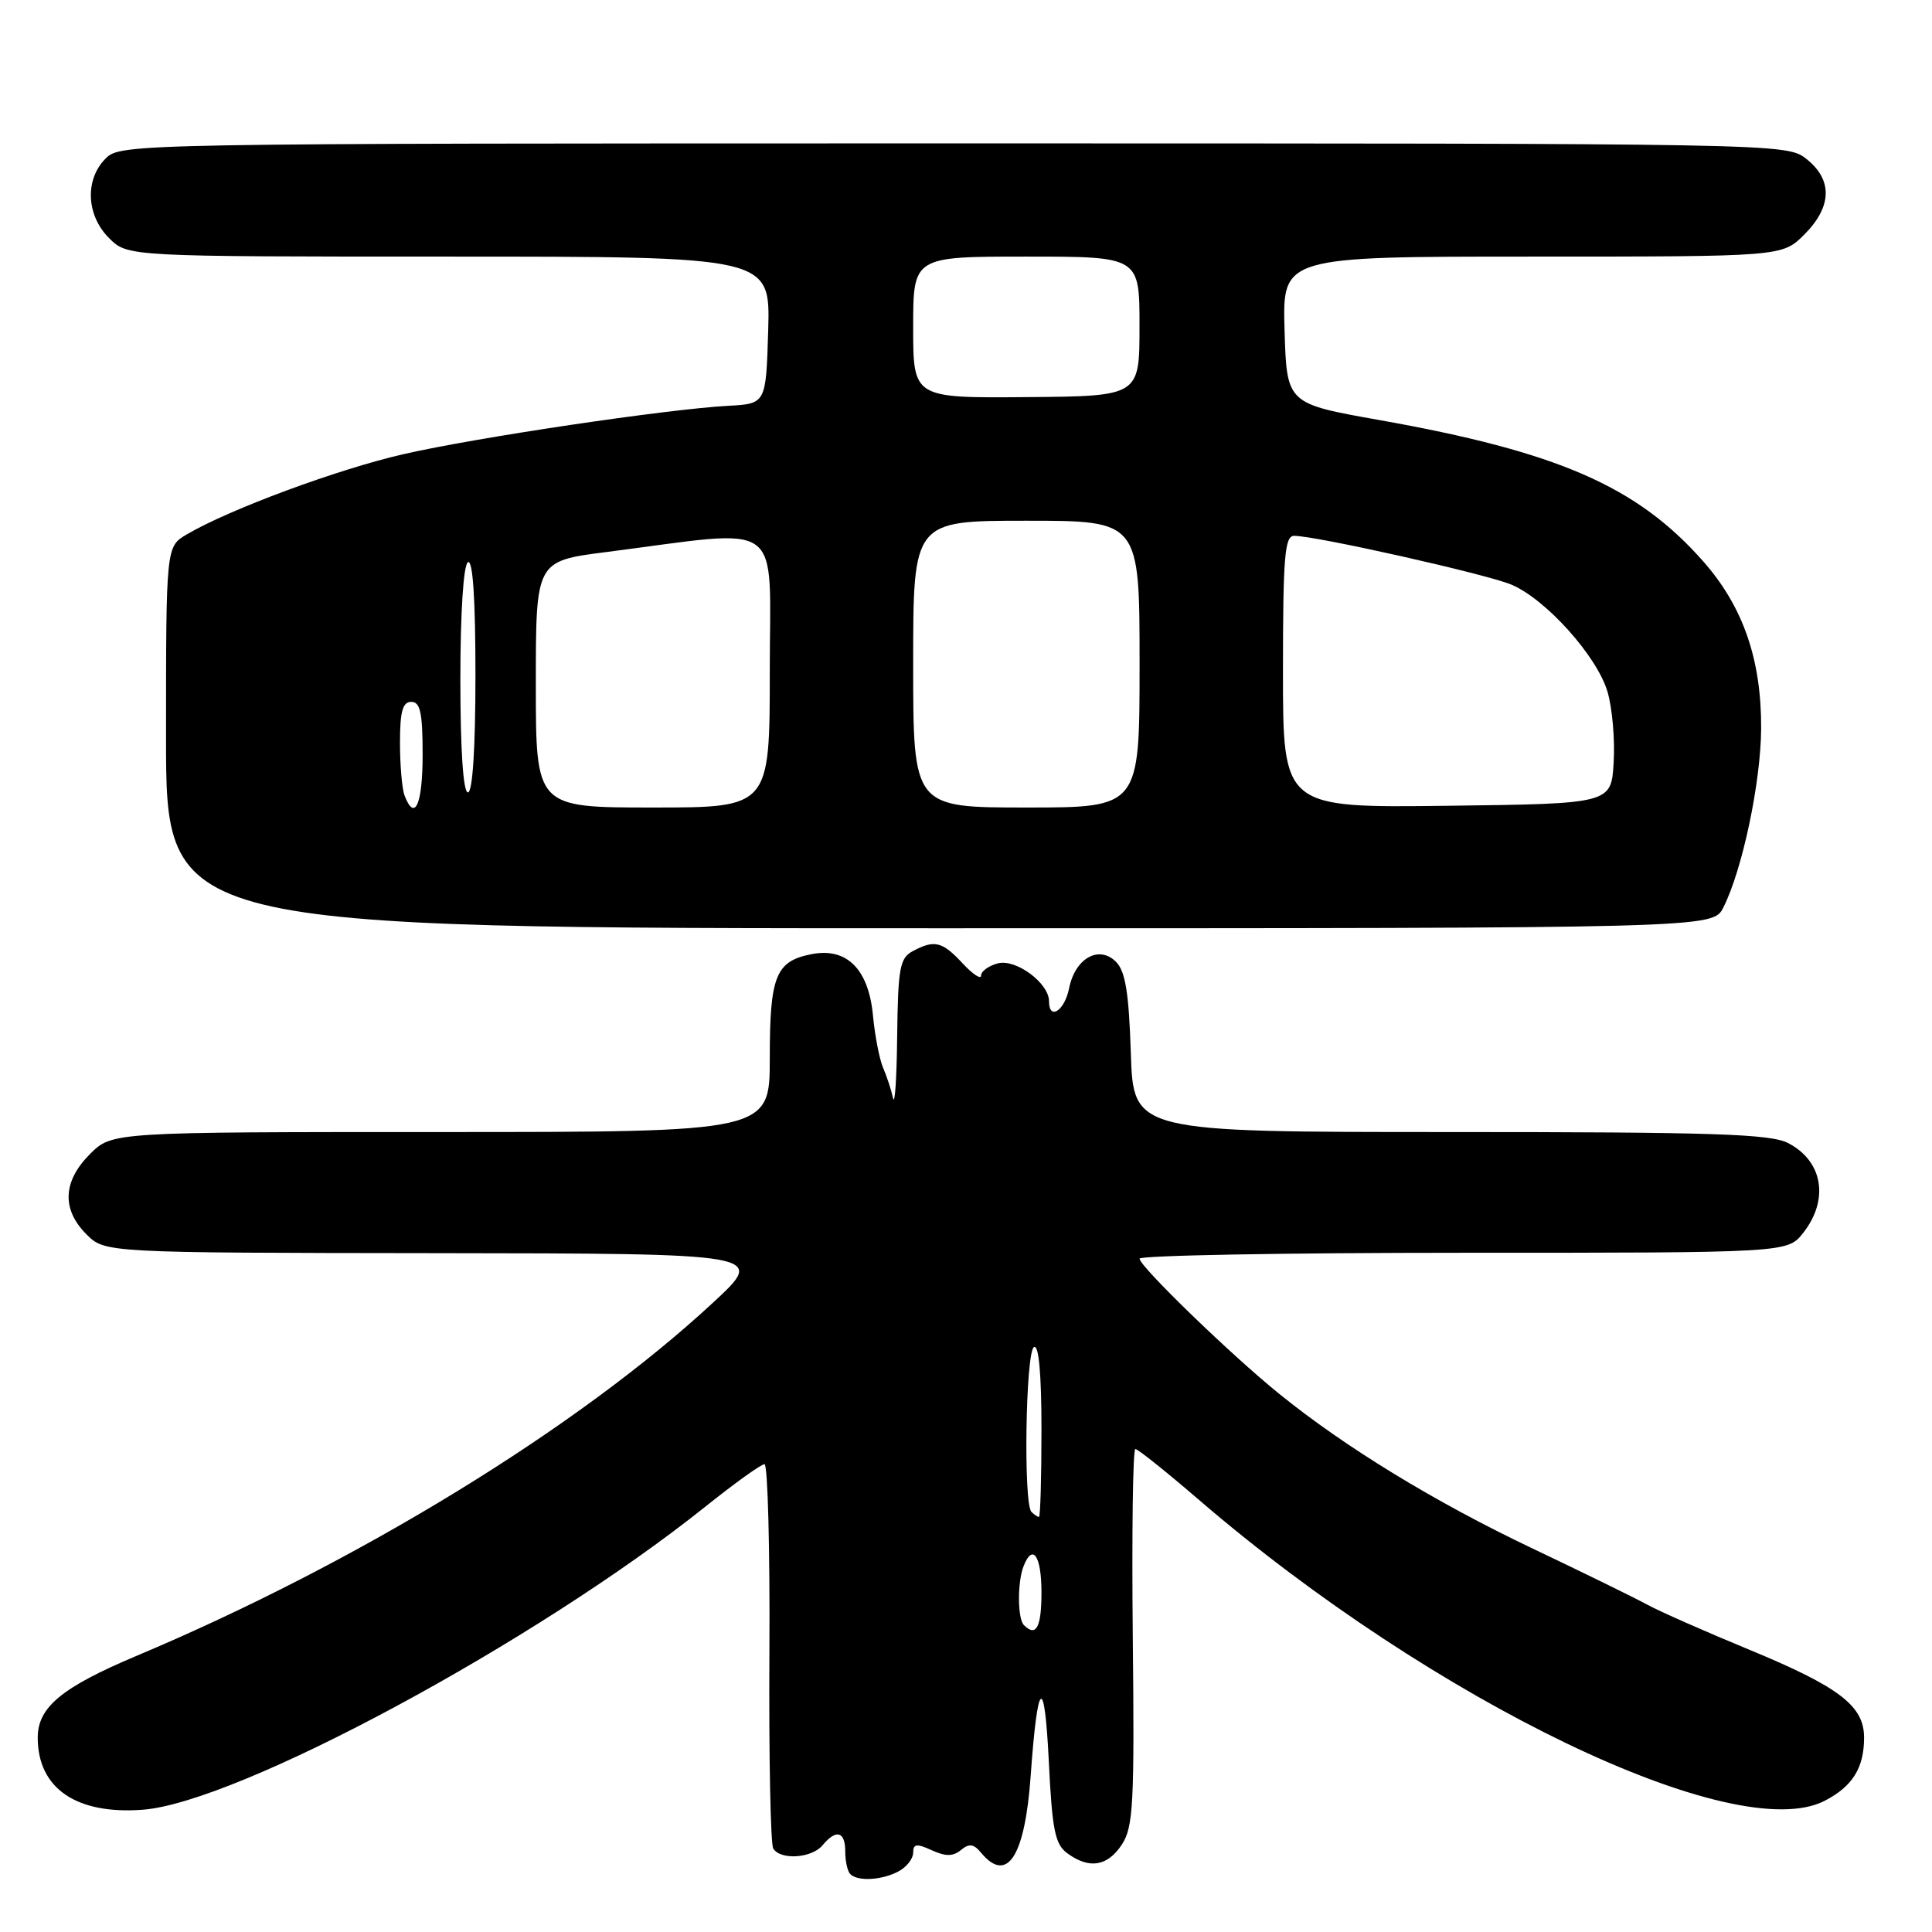 <?xml version="1.0" encoding="UTF-8" standalone="no"?>
<!DOCTYPE svg PUBLIC "-//W3C//DTD SVG 1.1//EN" "http://www.w3.org/Graphics/SVG/1.1/DTD/svg11.dtd" >
<svg xmlns="http://www.w3.org/2000/svg" xmlns:xlink="http://www.w3.org/1999/xlink" version="1.1" viewBox="0 0 256 256">
 <g >
 <path fill="currentColor"
d=" M 119.07 247.96 C 120.13 247.40 121.00 246.28 121.00 245.49 C 121.00 244.31 121.46 244.25 123.47 245.17 C 125.32 246.01 126.29 246.00 127.34 245.13 C 128.42 244.24 129.02 244.32 129.99 245.49 C 133.45 249.66 135.81 246.02 136.57 235.30 C 137.49 222.44 138.39 221.70 138.97 233.33 C 139.42 242.53 139.79 244.38 141.44 245.58 C 144.34 247.70 146.75 247.31 148.66 244.40 C 150.17 242.10 150.33 238.95 150.10 216.90 C 149.96 203.20 150.11 192.00 150.44 192.00 C 150.77 192.00 154.57 195.04 158.88 198.75 C 189.97 225.49 229.97 244.72 241.79 238.61 C 245.48 236.70 247.00 234.25 247.00 230.24 C 247.00 226.03 243.73 223.53 231.73 218.57 C 225.91 216.17 219.87 213.50 218.32 212.65 C 216.77 211.80 209.88 208.42 203.00 205.15 C 190.14 199.03 178.27 191.79 169.50 184.69 C 163.13 179.54 151.00 167.80 151.00 166.78 C 151.00 166.35 170.32 166.00 193.93 166.00 C 236.85 166.00 236.85 166.00 238.93 163.37 C 242.40 158.95 241.55 153.85 236.93 151.46 C 234.58 150.25 227.01 150.00 192.14 150.00 C 150.18 150.00 150.18 150.00 149.84 139.53 C 149.58 131.51 149.12 128.69 147.87 127.44 C 145.61 125.19 142.45 126.98 141.66 130.96 C 141.06 133.95 139.00 135.27 139.00 132.67 C 139.00 130.27 134.62 127.02 132.22 127.65 C 131.00 127.97 130.00 128.70 130.00 129.26 C 130.00 129.83 128.90 129.10 127.55 127.65 C 124.85 124.74 123.82 124.49 120.93 126.04 C 119.23 126.95 118.99 128.28 118.88 137.29 C 118.82 142.90 118.57 146.60 118.33 145.50 C 118.09 144.40 117.50 142.60 117.02 141.50 C 116.54 140.40 115.93 137.27 115.67 134.54 C 115.09 128.40 112.19 125.52 107.54 126.43 C 102.78 127.36 102.00 129.31 102.00 140.19 C 102.00 150.00 102.00 150.00 58.42 150.00 C 14.85 150.00 14.85 150.00 11.92 152.92 C 8.32 156.53 8.15 160.24 11.45 163.55 C 13.91 166.00 13.91 166.00 57.70 166.05 C 101.50 166.10 101.50 166.10 94.52 172.57 C 76.63 189.17 47.44 207.06 18.09 219.41 C 8.19 223.58 5.00 226.22 5.00 230.24 C 5.00 236.96 10.10 240.46 18.91 239.80 C 31.54 238.84 71.06 217.55 93.50 199.61 C 97.35 196.53 100.86 194.01 101.30 194.01 C 101.73 194.00 102.03 205.22 101.95 218.94 C 101.87 232.66 102.10 244.36 102.46 244.94 C 103.43 246.51 107.57 246.23 109.00 244.50 C 110.80 242.33 112.00 242.66 112.00 245.33 C 112.00 246.62 112.30 247.97 112.67 248.33 C 113.66 249.33 116.87 249.14 119.07 247.96 Z  M 228.35 120.25 C 230.87 115.28 233.33 103.63 233.36 96.50 C 233.40 87.39 230.97 80.38 225.70 74.40 C 216.93 64.44 206.46 59.87 182.72 55.65 C 170.50 53.48 170.50 53.48 170.21 43.74 C 169.93 34.00 169.93 34.00 203.04 34.00 C 236.15 34.00 236.15 34.00 239.08 31.08 C 242.76 27.39 242.86 23.83 239.37 21.07 C 236.74 19.00 236.50 19.00 126.37 19.00 C 17.33 19.00 15.98 19.02 14.00 21.00 C 11.22 23.78 11.42 28.52 14.45 31.55 C 16.91 34.00 16.91 34.00 59.49 34.00 C 102.07 34.00 102.07 34.00 101.79 43.75 C 101.50 53.50 101.50 53.50 96.50 53.77 C 88.34 54.22 63.18 57.96 53.50 60.17 C 44.79 62.16 30.39 67.49 24.75 70.81 C 22.00 72.43 22.00 72.43 22.00 97.72 C 22.00 123.00 22.00 123.00 124.47 123.00 C 226.95 123.00 226.95 123.00 228.35 120.25 Z  M 135.67 215.33 C 134.83 214.50 134.80 209.69 135.61 207.58 C 136.82 204.42 138.00 206.11 138.00 211.00 C 138.00 215.65 137.29 216.96 135.67 215.33 Z  M 136.67 200.33 C 135.59 199.26 135.90 179.18 137.00 178.50 C 137.64 178.10 138.00 181.99 138.00 189.44 C 138.00 195.80 137.85 201.00 137.67 201.00 C 137.48 201.00 137.03 200.70 136.67 200.33 Z  M 53.61 105.42 C 53.27 104.55 53.00 101.40 53.00 98.42 C 53.00 94.27 53.35 93.00 54.50 93.00 C 55.69 93.00 56.00 94.44 56.00 100.00 C 56.00 106.60 54.96 108.95 53.61 105.42 Z  M 71.00 90.67 C 71.00 74.35 71.00 74.35 80.25 73.16 C 104.27 70.08 102.00 68.44 102.00 88.86 C 102.00 107.00 102.00 107.00 86.50 107.00 C 71.00 107.00 71.00 107.00 71.00 90.67 Z  M 121.00 88.00 C 121.00 69.00 121.00 69.00 136.00 69.00 C 151.00 69.00 151.00 69.00 151.00 88.00 C 151.00 107.00 151.00 107.00 136.00 107.00 C 121.00 107.00 121.00 107.00 121.00 88.00 Z  M 170.00 89.02 C 170.00 73.75 170.23 71.00 171.48 71.00 C 174.36 71.00 196.91 76.06 200.25 77.46 C 204.80 79.36 211.60 86.92 213.00 91.65 C 213.63 93.77 214.00 97.97 213.82 101.00 C 213.50 106.50 213.50 106.50 191.75 106.77 C 170.00 107.04 170.00 107.04 170.00 89.02 Z  M 61.00 90.06 C 61.00 81.18 61.41 74.87 62.00 74.50 C 62.65 74.10 63.00 79.32 63.00 89.44 C 63.00 99.15 62.62 105.00 62.00 105.00 C 61.38 105.00 61.00 99.35 61.00 90.06 Z  M 121.00 43.37 C 121.00 34.00 121.00 34.00 136.00 34.00 C 151.00 34.00 151.00 34.00 150.99 43.25 C 150.99 52.50 150.99 52.50 135.99 52.62 C 121.00 52.74 121.00 52.74 121.00 43.37 Z "/>
</g>
</svg>